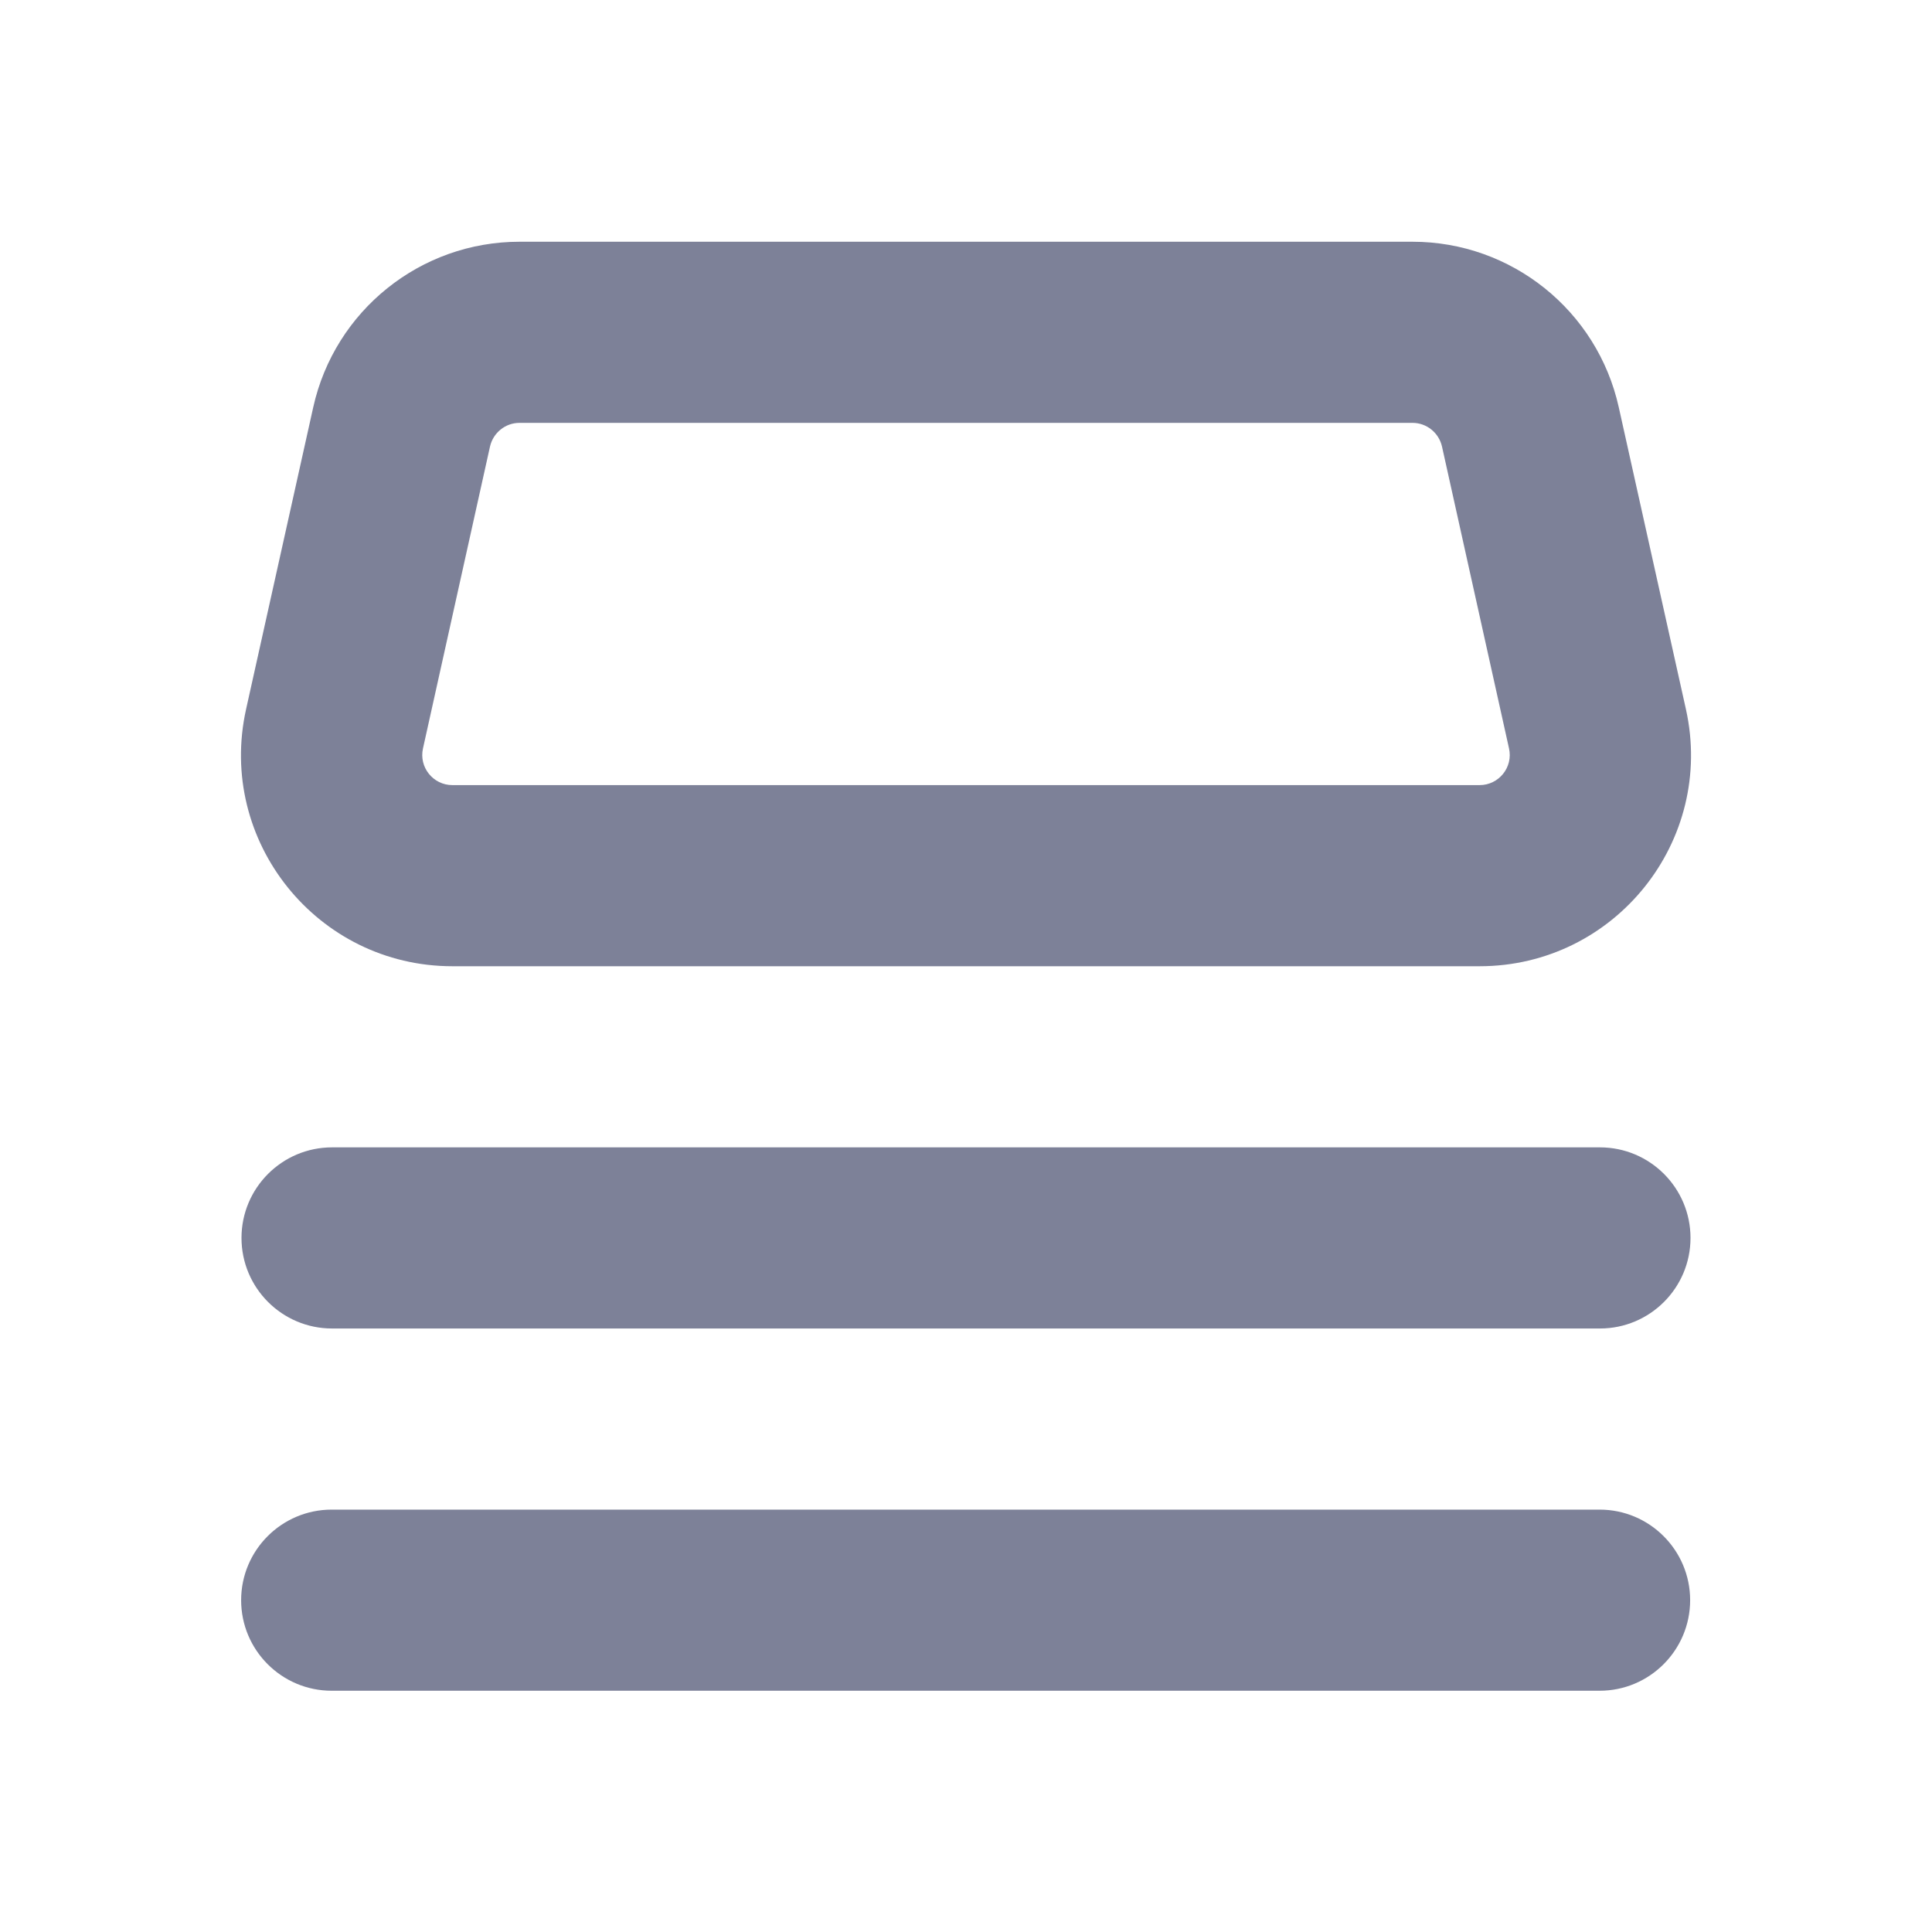 <svg width="16" height="16" viewBox="0 0 16 16" fill="none" xmlns="http://www.w3.org/2000/svg">
<path fill-rule="evenodd" clip-rule="evenodd" d="M3.747 8.002C2.627 8.002 1.795 6.965 2.038 5.873L2.594 3.373C2.772 2.572 3.482 2.002 4.302 2.002L11.698 2.002C12.518 2.002 13.228 2.572 13.406 3.373L13.962 5.873C14.205 6.965 13.373 8.002 12.253 8.002L3.747 8.002ZM3.503 6.198C3.468 6.354 3.587 6.502 3.747 6.502L12.253 6.502C12.413 6.502 12.532 6.354 12.497 6.198L11.942 3.698C11.916 3.584 11.815 3.502 11.698 3.502L4.302 3.502C4.185 3.502 4.084 3.584 4.058 3.698L3.503 6.198Z" fill="#7D8198"/>
<path fill-rule="evenodd" clip-rule="evenodd" d="M2 10.252C2 9.838 2.336 9.502 2.75 9.502L13.25 9.502C13.664 9.502 14 9.838 14 10.252C14 10.666 13.664 11.002 13.25 11.002H2.75C2.336 11.002 2 10.666 2 10.252Z" fill="#7D8198"/>
<path fill-rule="evenodd" clip-rule="evenodd" d="M1.997 13.252C1.997 12.838 2.333 12.502 2.747 12.502H13.247C13.661 12.502 13.997 12.838 13.997 13.252C13.997 13.666 13.661 14.002 13.247 14.002H2.747C2.333 14.002 1.997 13.666 1.997 13.252Z" fill="#7D8198"/>
</svg>
